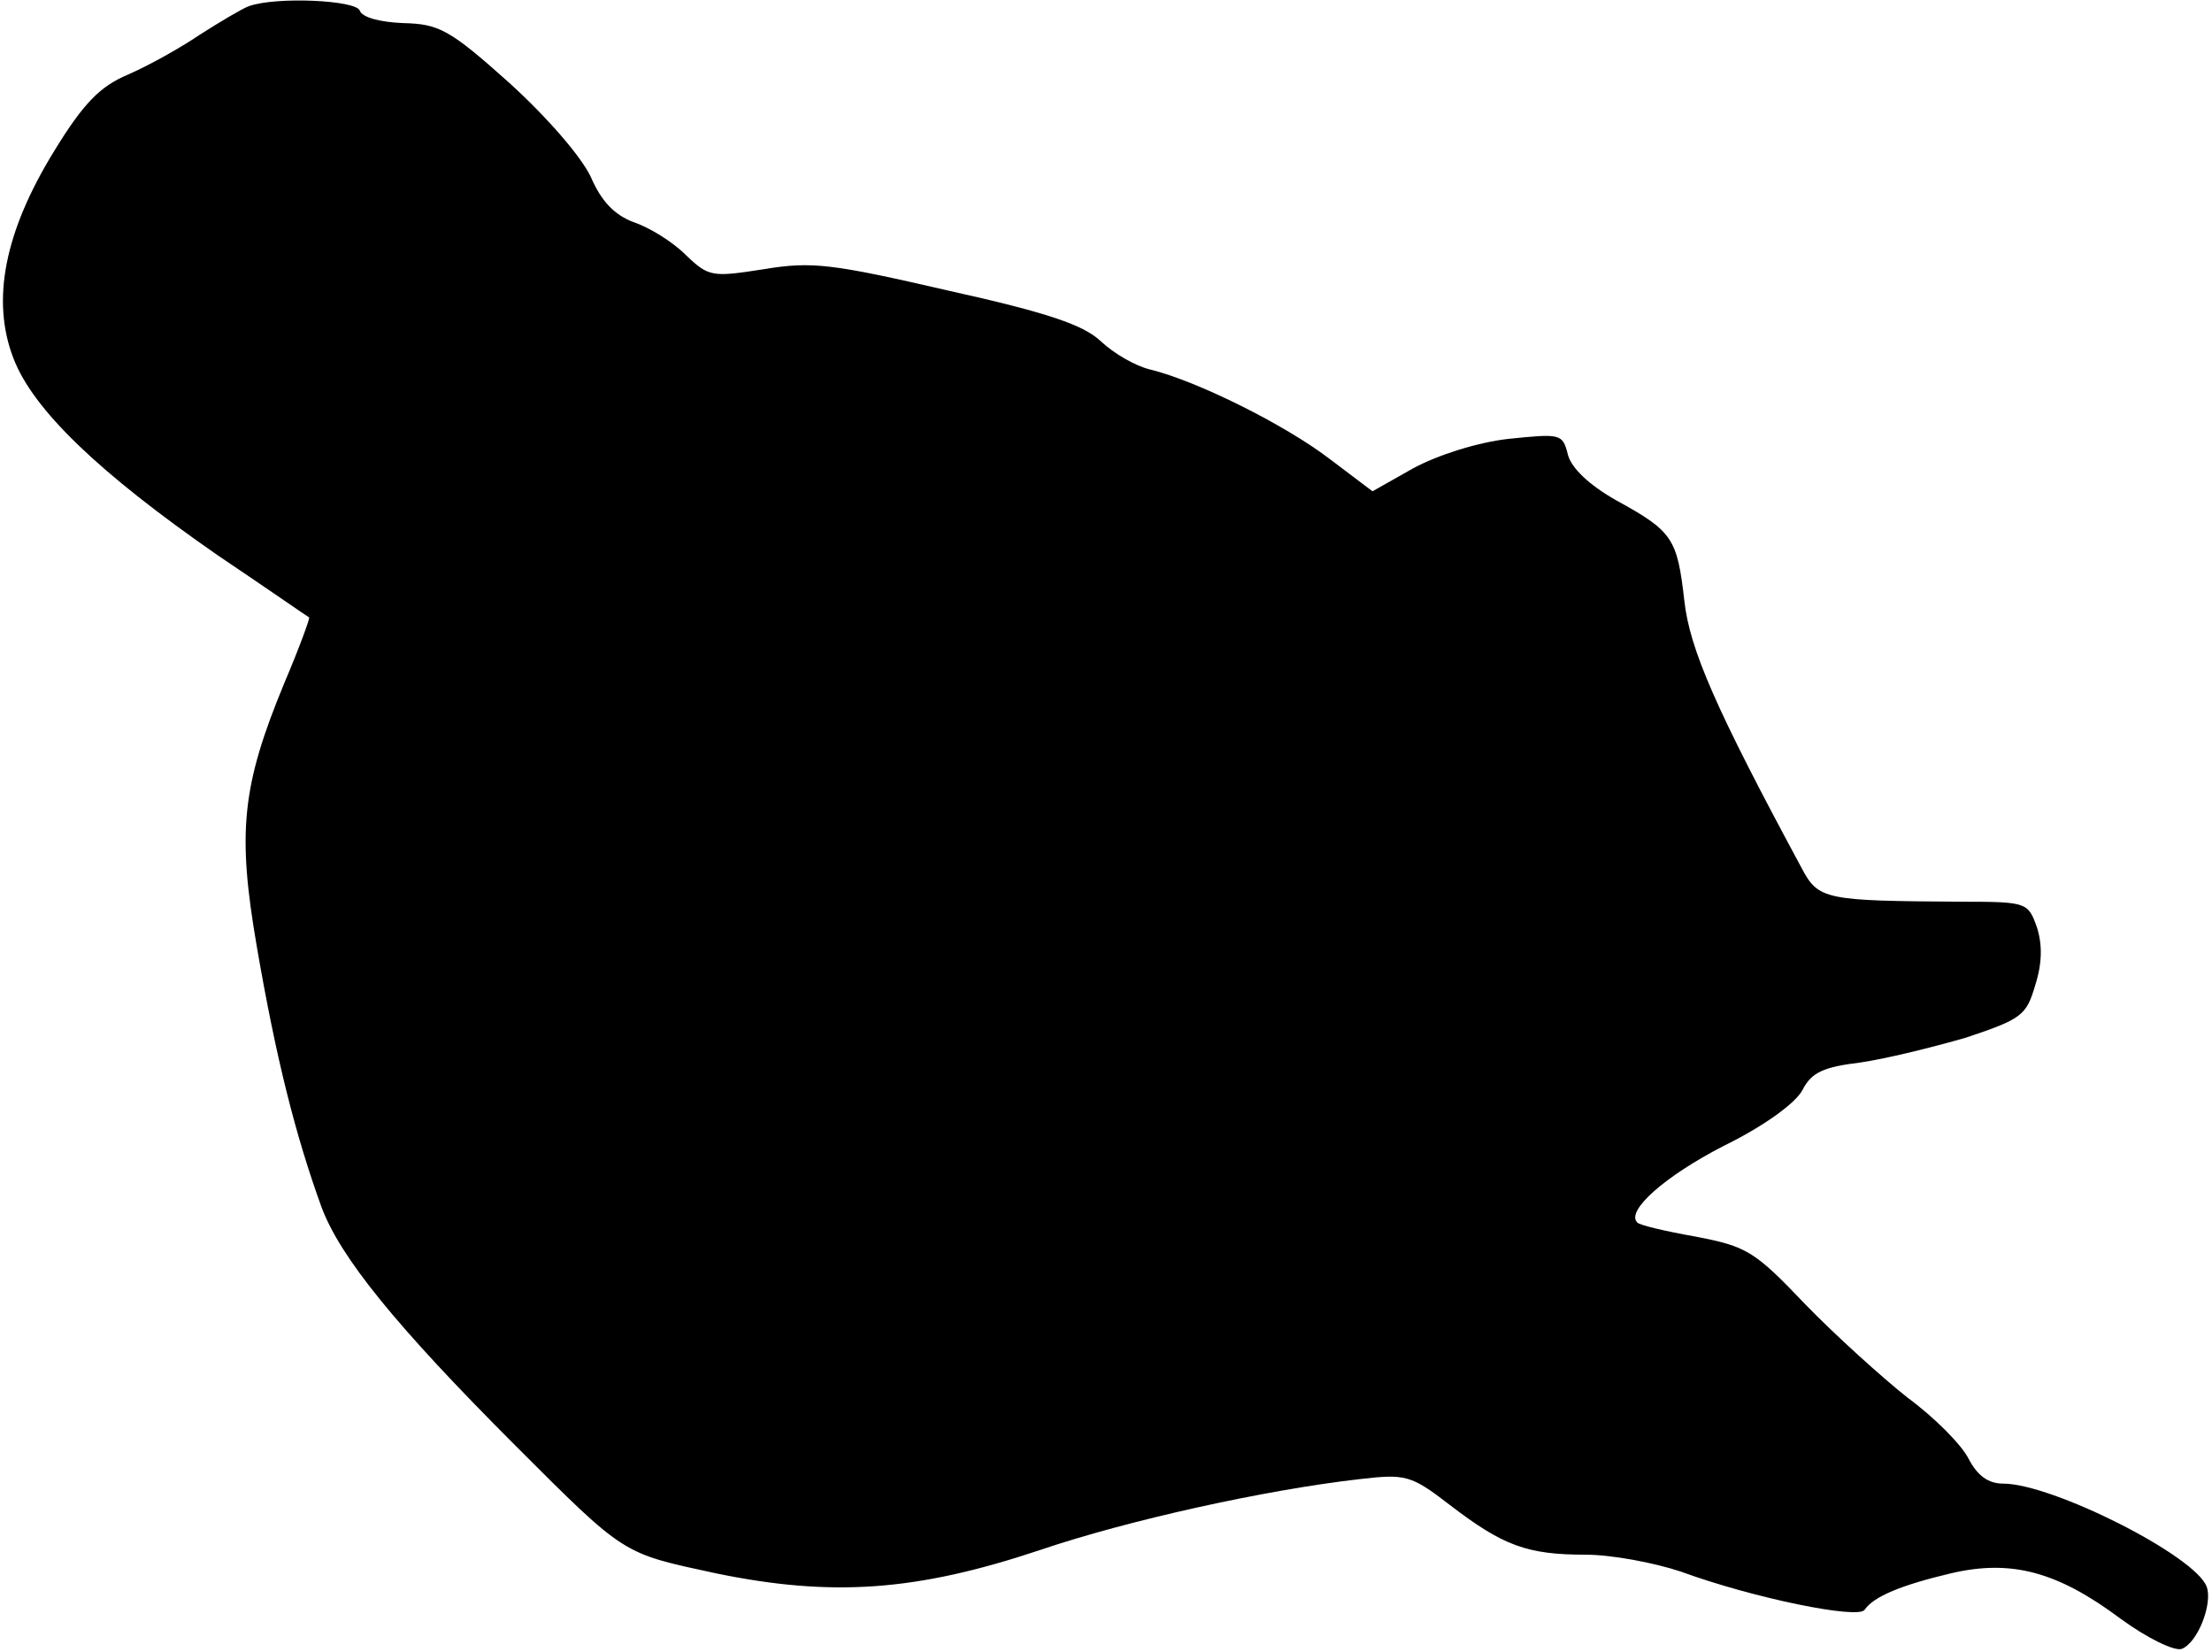 <?xml version="1.0" standalone="no"?>
<!DOCTYPE svg PUBLIC "-//W3C//DTD SVG 20010904//EN"
 "http://www.w3.org/TR/2001/REC-SVG-20010904/DTD/svg10.dtd">
<svg version="1.0" xmlns="http://www.w3.org/2000/svg"
 width="249pt" height="186pt" viewBox="0 0 249 186"
 preserveAspectRatio="xMidYMid meet">
<g transform="translate(0,186) scale(0.1,-0.1)"
fill="#000000" stroke="none">
<path fill="#000000" stroke="none" d="M280 1853 c-8 -3 -33 -18 -55 -32 -22
-15 -58 -35 -81 -45 -31 -13 -50 -32 -83 -86 -56 -91 -71 -168 -46 -233 22
-58 96 -129 230 -222 55 -37 101 -69 103 -70 1 -1 -11 -34 -28 -74 -48 -116
-53 -168 -31 -296 22 -128 44 -214 73 -294 21 -56 83 -133 218 -268 125 -125
120 -121 226 -144 131 -27 226 -20 364 26 100 34 255 68 360 80 52 6 58 5 102
-29 60 -46 87 -56 153 -56 29 0 77 -9 107 -19 82 -30 200 -54 207 -43 10 15
42 28 97 41 68 16 120 2 191 -51 30 -22 61 -37 69 -34 18 7 35 51 28 70 -13
35 -174 116 -229 116 -17 0 -29 9 -39 28 -8 16 -39 47 -69 69 -29 23 -81 70
-115 105 -57 60 -66 65 -123 76 -34 6 -64 13 -66 16 -13 13 31 52 97 86 45 22
81 48 89 63 10 20 24 26 65 31 28 4 81 17 119 28 63 21 68 25 78 59 8 25 8 46
2 65 -10 28 -11 29 -84 29 -155 1 -162 2 -181 38 -96 178 -126 246 -132 301
-8 70 -13 78 -77 113 -30 17 -50 36 -54 51 -6 24 -8 24 -67 18 -35 -4 -79 -18
-107 -33 l-46 -26 -49 37 c-50 38 -148 87 -201 100 -17 4 -41 18 -56 32 -19
18 -59 32 -172 57 -130 30 -153 33 -207 24 -58 -9 -62 -9 -88 16 -15 15 -41
31 -59 37 -21 8 -36 23 -48 51 -11 23 -49 67 -92 106 -67 60 -79 66 -119 67
-25 1 -46 6 -49 14 -4 12 -95 16 -125 5z"/>
</g>
</svg>
